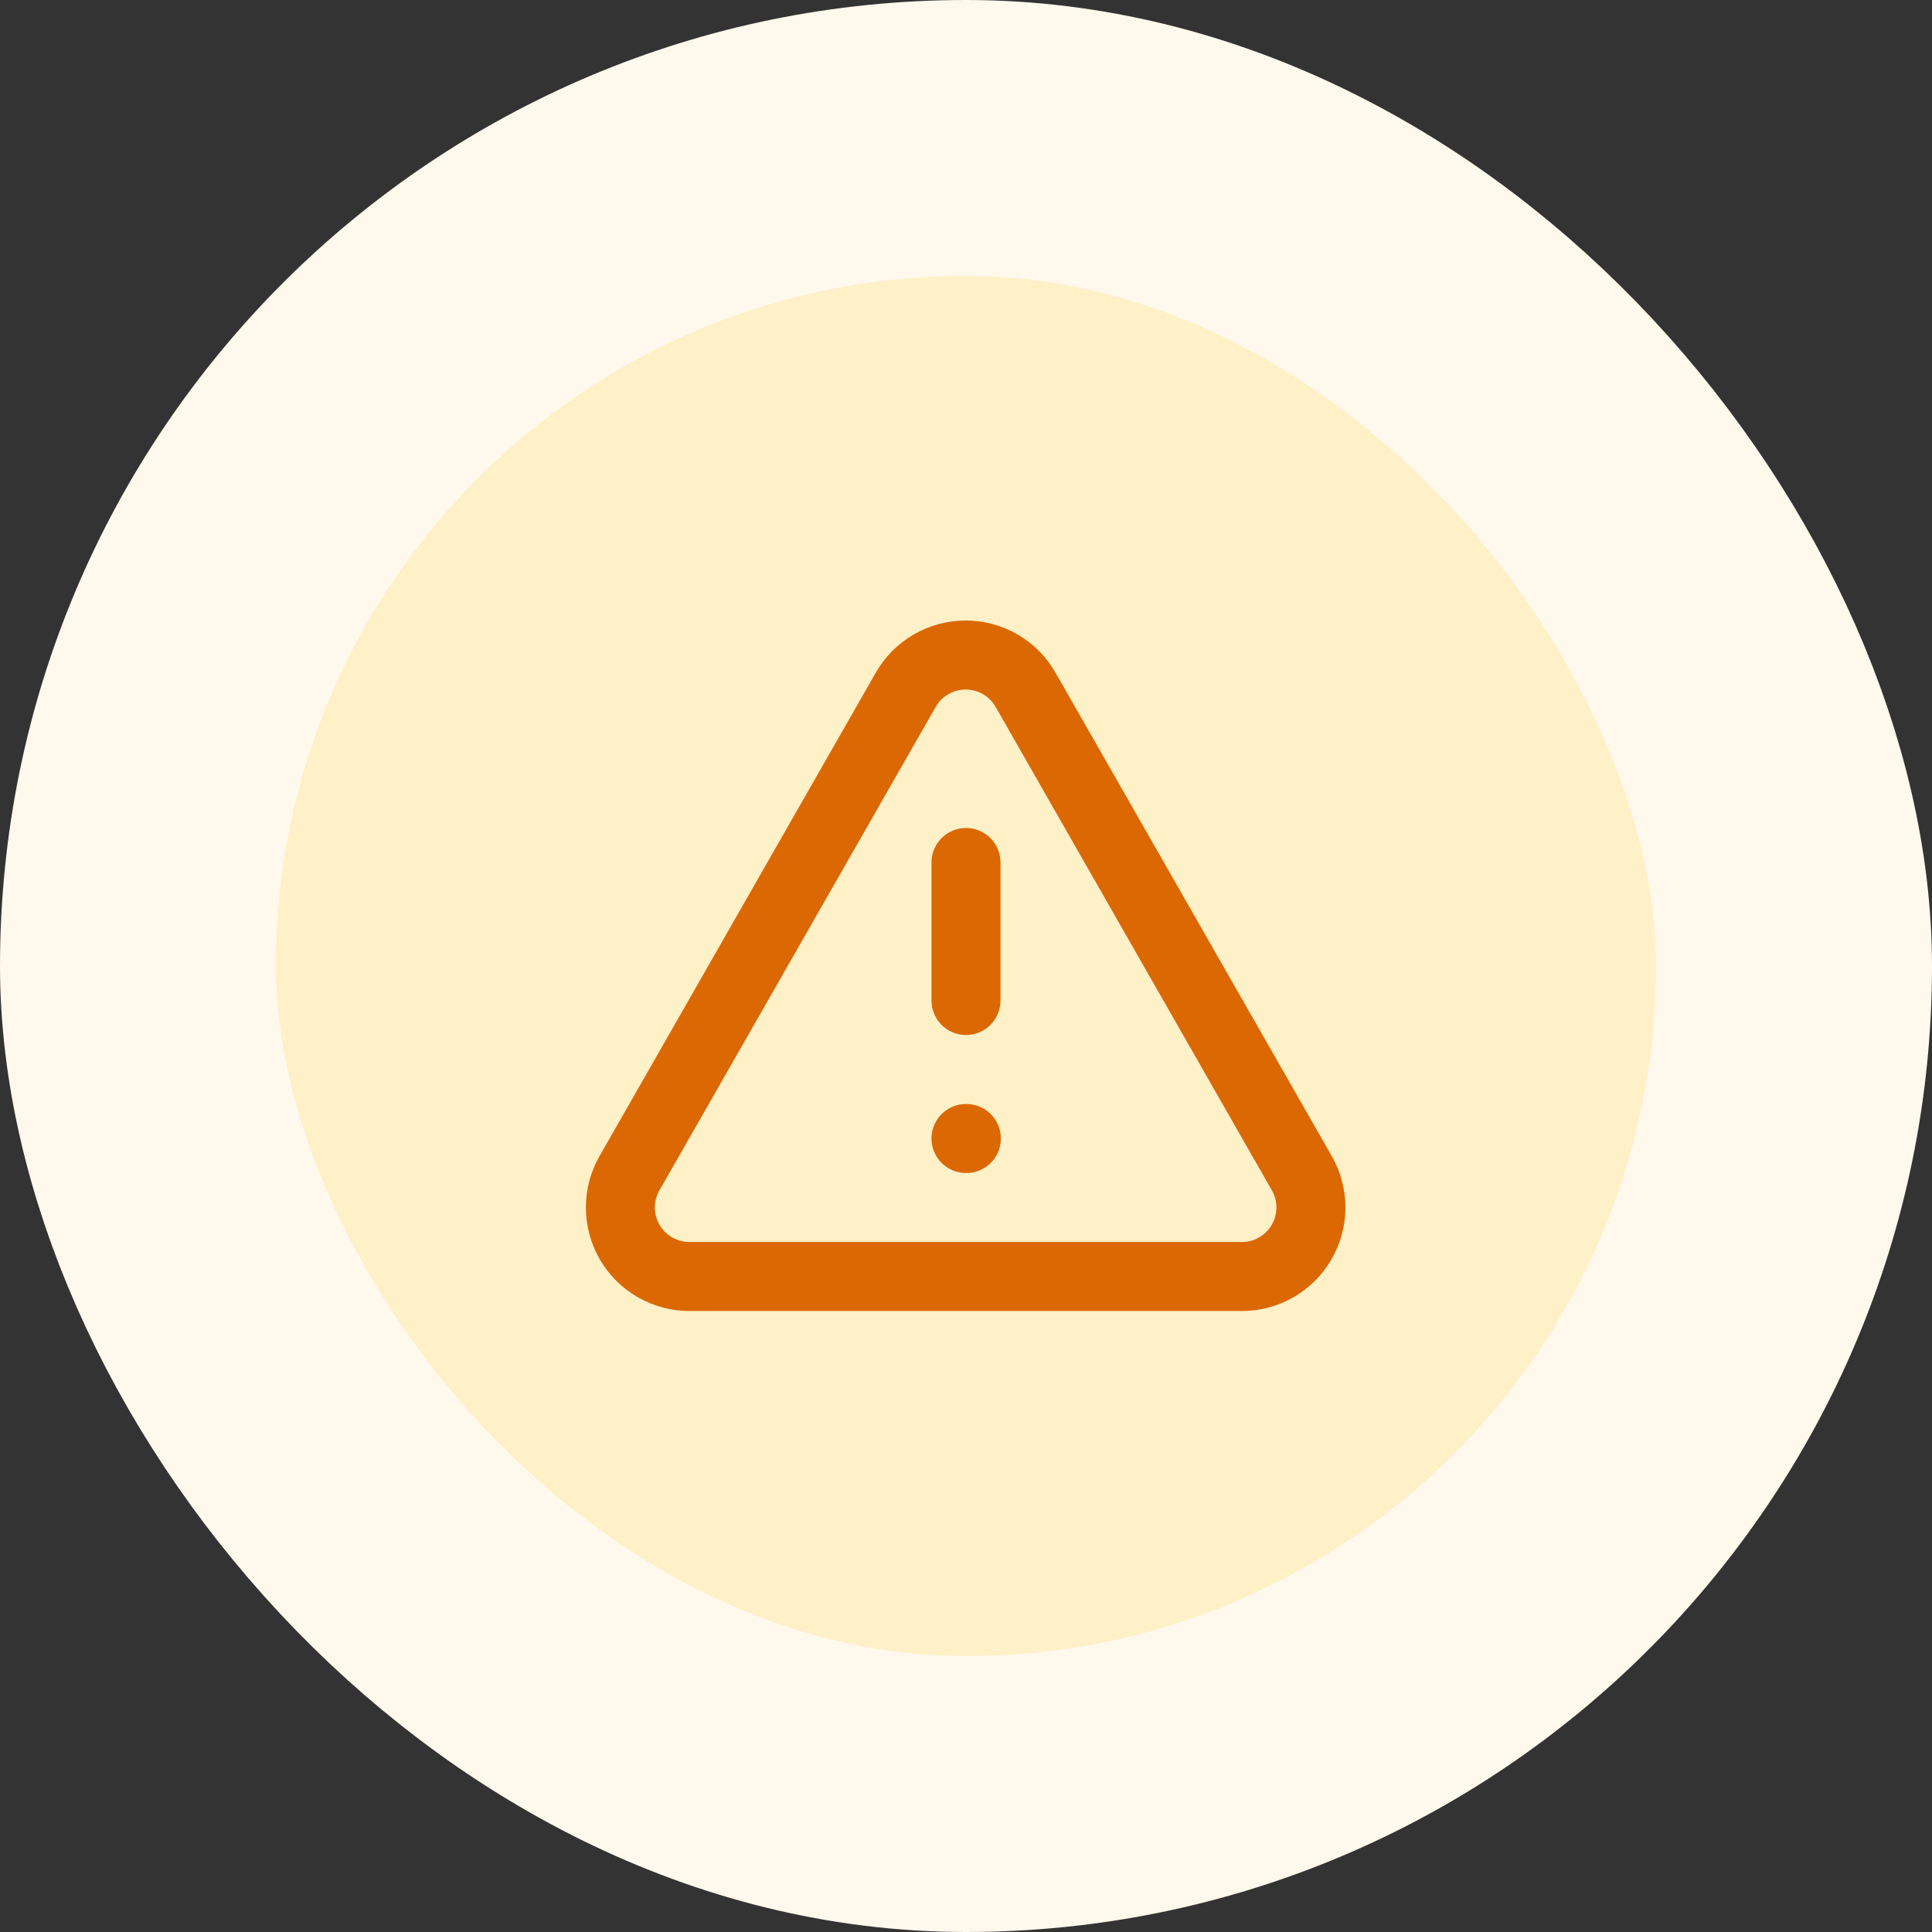 <svg width="56" height="56" viewBox="0 0 56 56" fill="none" xmlns="http://www.w3.org/2000/svg">
<rect x="0" y="0" width="56" height="56" fill="#333333" stroke="none"/>
<rect x="4" y="4" width="48" height="48" rx="24" fill="#FEF0C7"/>
<rect x="4" y="4" width="48" height="48" rx="24" stroke="#FFF8EC" stroke-width="8"/>
<path d="M37.73 34L29.73 20C29.556 19.692 29.303 19.436 28.997 19.258C28.691 19.08 28.344 18.986 27.99 18.986C27.636 18.986 27.289 19.08 26.983 19.258C26.677 19.436 26.424 19.692 26.25 20L18.25 34C18.074 34.305 17.981 34.652 17.982 35.005C17.983 35.357 18.077 35.703 18.254 36.008C18.432 36.312 18.687 36.565 18.994 36.739C19.3 36.913 19.647 37.003 20 37H36C36.351 37 36.696 36.907 36.999 36.731C37.303 36.556 37.555 36.303 37.73 35.999C37.906 35.695 37.998 35.35 37.998 34.999C37.998 34.649 37.905 34.304 37.73 34Z" stroke="#DC6803" stroke-width="2" stroke-linecap="round" stroke-linejoin="round"/>
<path d="M28 25V29" stroke="#DC6803" stroke-width="2" stroke-linecap="round" stroke-linejoin="round"/>
<path d="M28 33H28.01" stroke="#DC6803" stroke-width="2" stroke-linecap="round" stroke-linejoin="round"/>
</svg>
